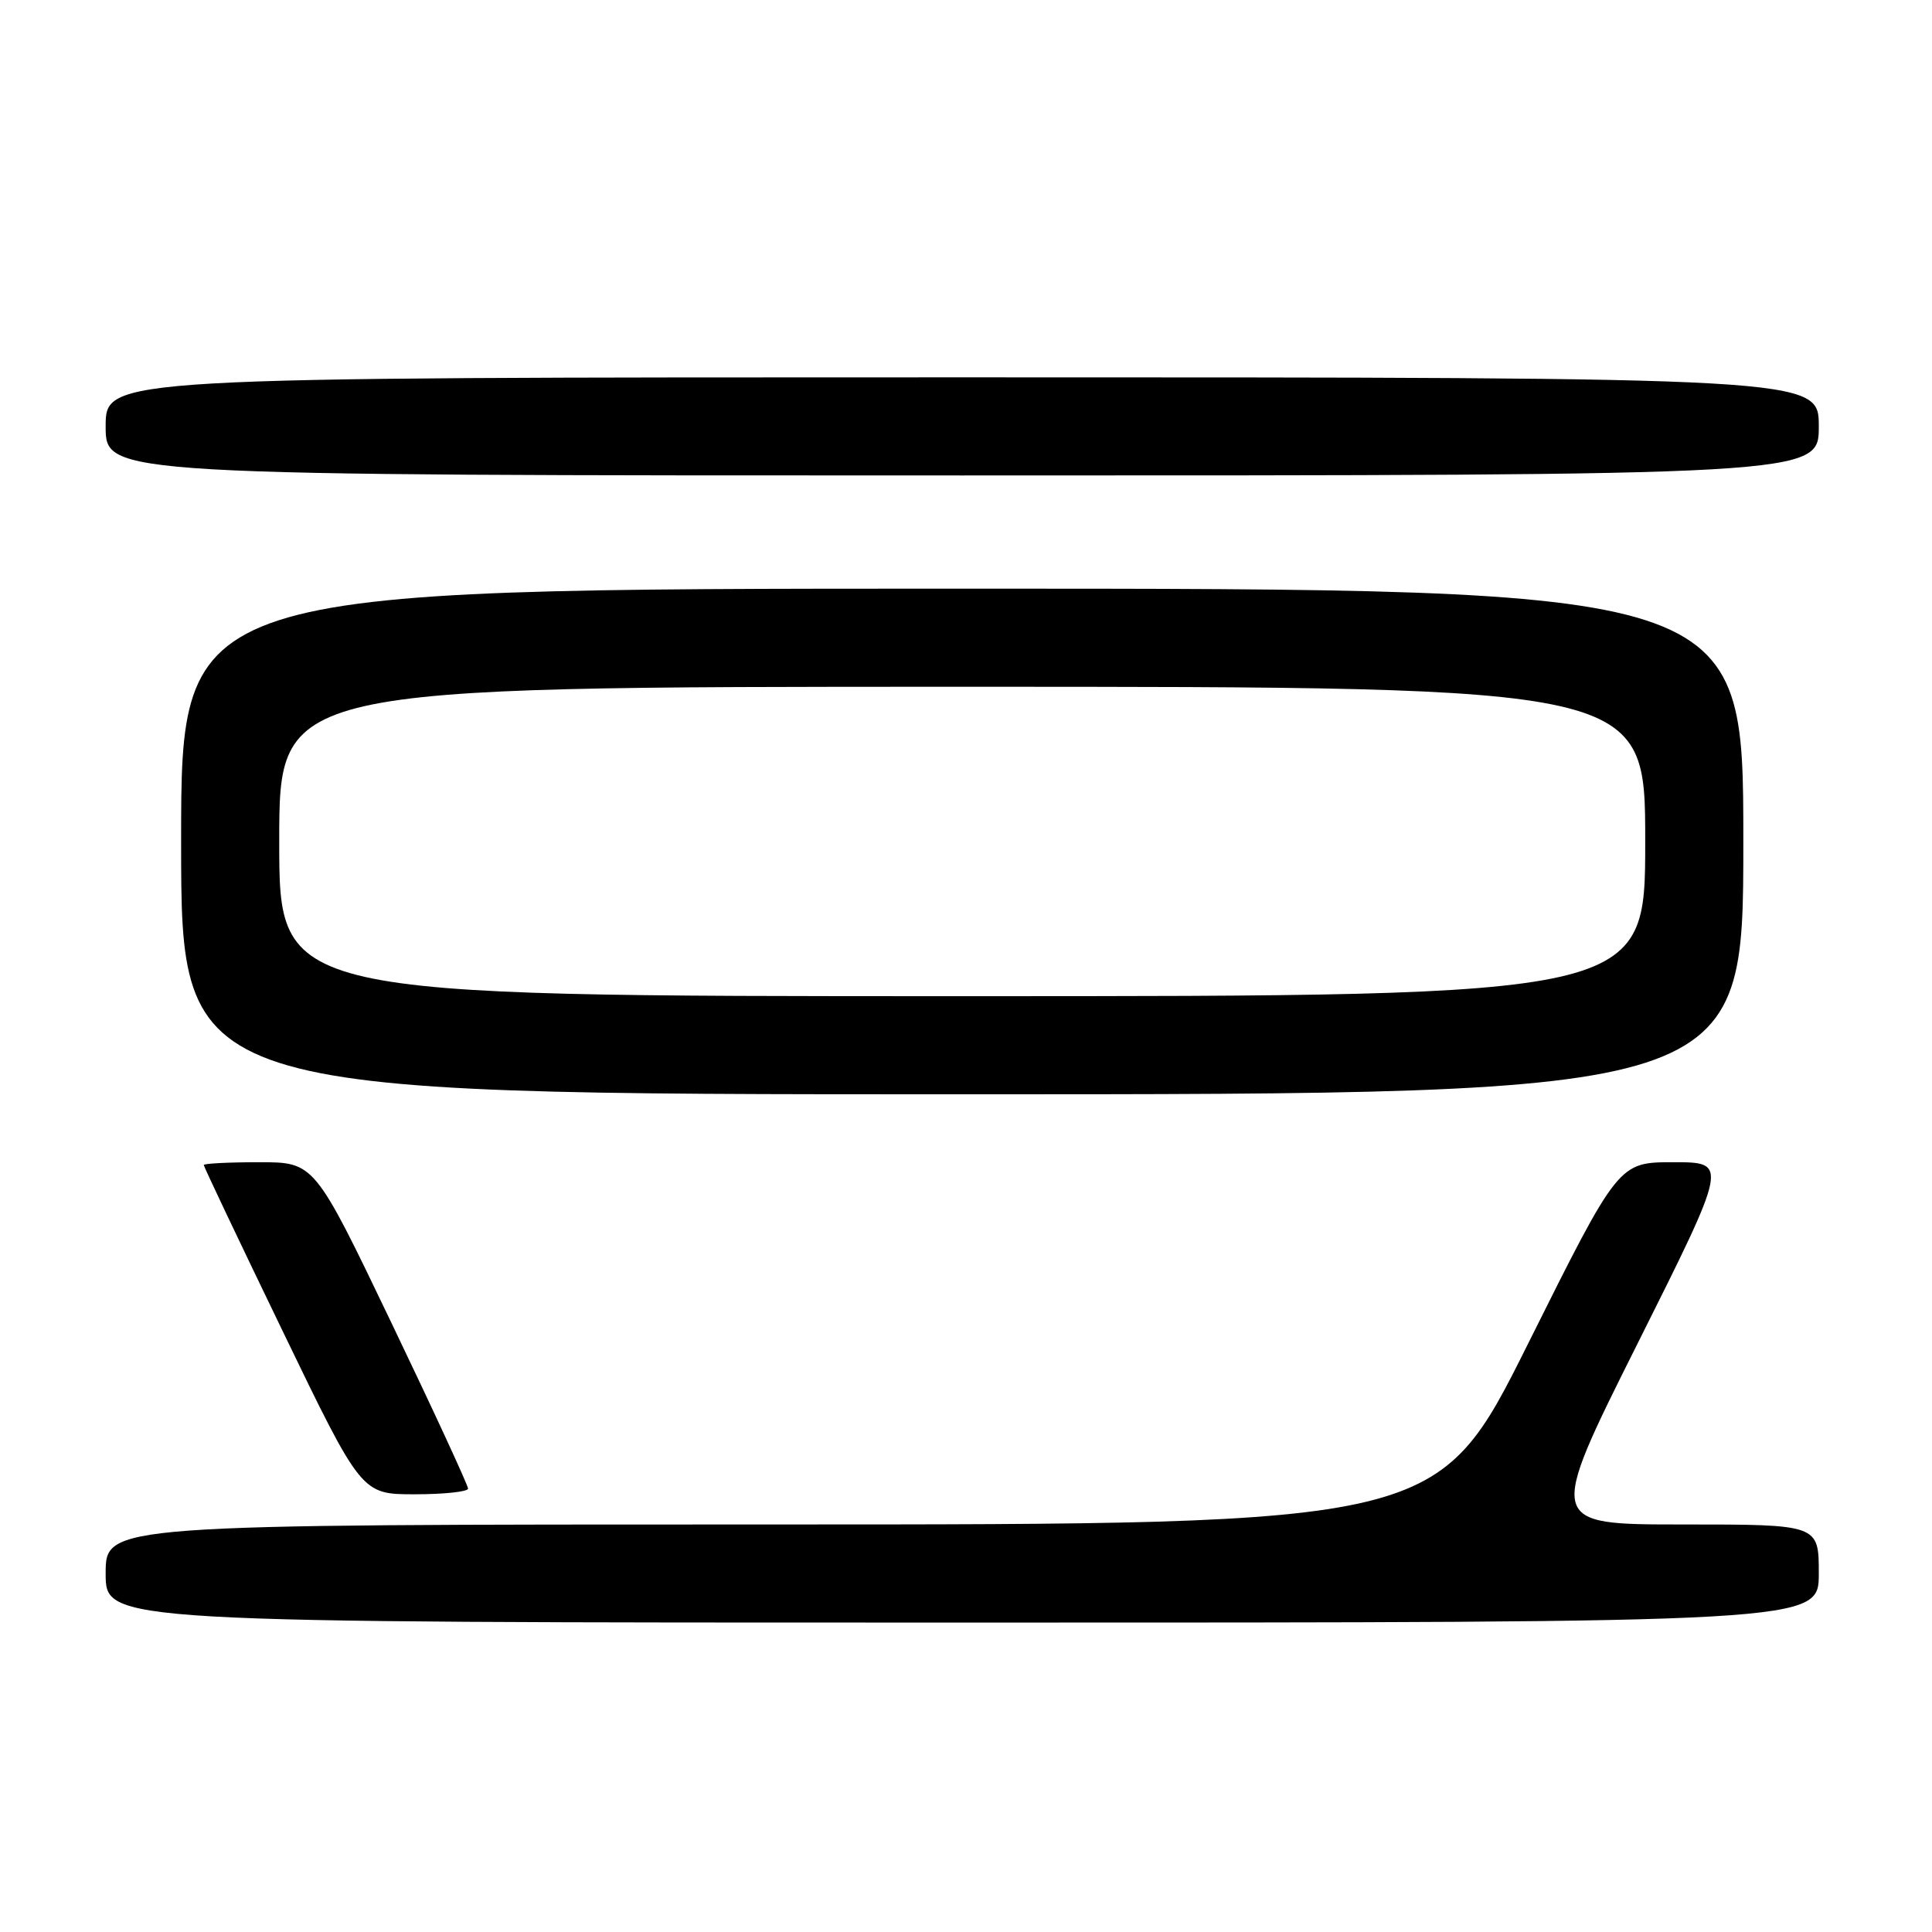 <?xml version="1.0" encoding="UTF-8" standalone="no"?>
<!DOCTYPE svg PUBLIC "-//W3C//DTD SVG 1.1//EN" "http://www.w3.org/Graphics/SVG/1.1/DTD/svg11.dtd" >
<svg xmlns="http://www.w3.org/2000/svg" xmlns:xlink="http://www.w3.org/1999/xlink" version="1.1" viewBox="0 0 256 256">
 <g >
 <path fill="currentColor"
d=" M 241.00 208.50 C 241.00 202.00 241.00 202.00 223.00 202.00 C 204.99 202.00 204.99 202.00 217.00 178.00 C 229.01 154.00 229.01 154.00 221.74 154.00 C 214.47 154.00 214.47 154.00 202.50 178.00 C 190.53 202.00 190.53 202.00 102.27 202.00 C 14.00 202.00 14.00 202.00 14.00 208.50 C 14.00 215.00 14.00 215.00 127.50 215.00 C 241.00 215.00 241.00 215.00 241.00 208.50 Z  M 62.02 197.25 C 62.03 196.84 57.46 186.94 51.85 175.25 C 41.66 154.00 41.66 154.00 34.33 154.00 C 30.30 154.00 27.00 154.17 27.00 154.37 C 27.00 154.58 31.70 164.48 37.45 176.37 C 47.90 198.00 47.90 198.00 54.95 198.00 C 58.83 198.00 62.01 197.66 62.02 197.25 Z  M 231.00 111.50 C 231.00 78.00 231.00 78.00 127.50 78.00 C 24.00 78.00 24.00 78.00 24.00 111.50 C 24.00 145.00 24.00 145.00 127.50 145.00 C 231.00 145.00 231.00 145.00 231.00 111.50 Z  M 241.00 56.50 C 241.00 50.00 241.00 50.00 127.50 50.00 C 14.00 50.00 14.00 50.00 14.00 56.50 C 14.00 63.00 14.00 63.00 127.50 63.00 C 241.00 63.00 241.00 63.00 241.00 56.50 Z  M 37.00 111.50 C 37.00 91.00 37.00 91.00 127.50 91.00 C 218.00 91.00 218.00 91.00 218.00 111.50 C 218.00 132.00 218.00 132.00 127.50 132.00 C 37.00 132.00 37.00 132.00 37.00 111.50 Z "/>
</g>
</svg>